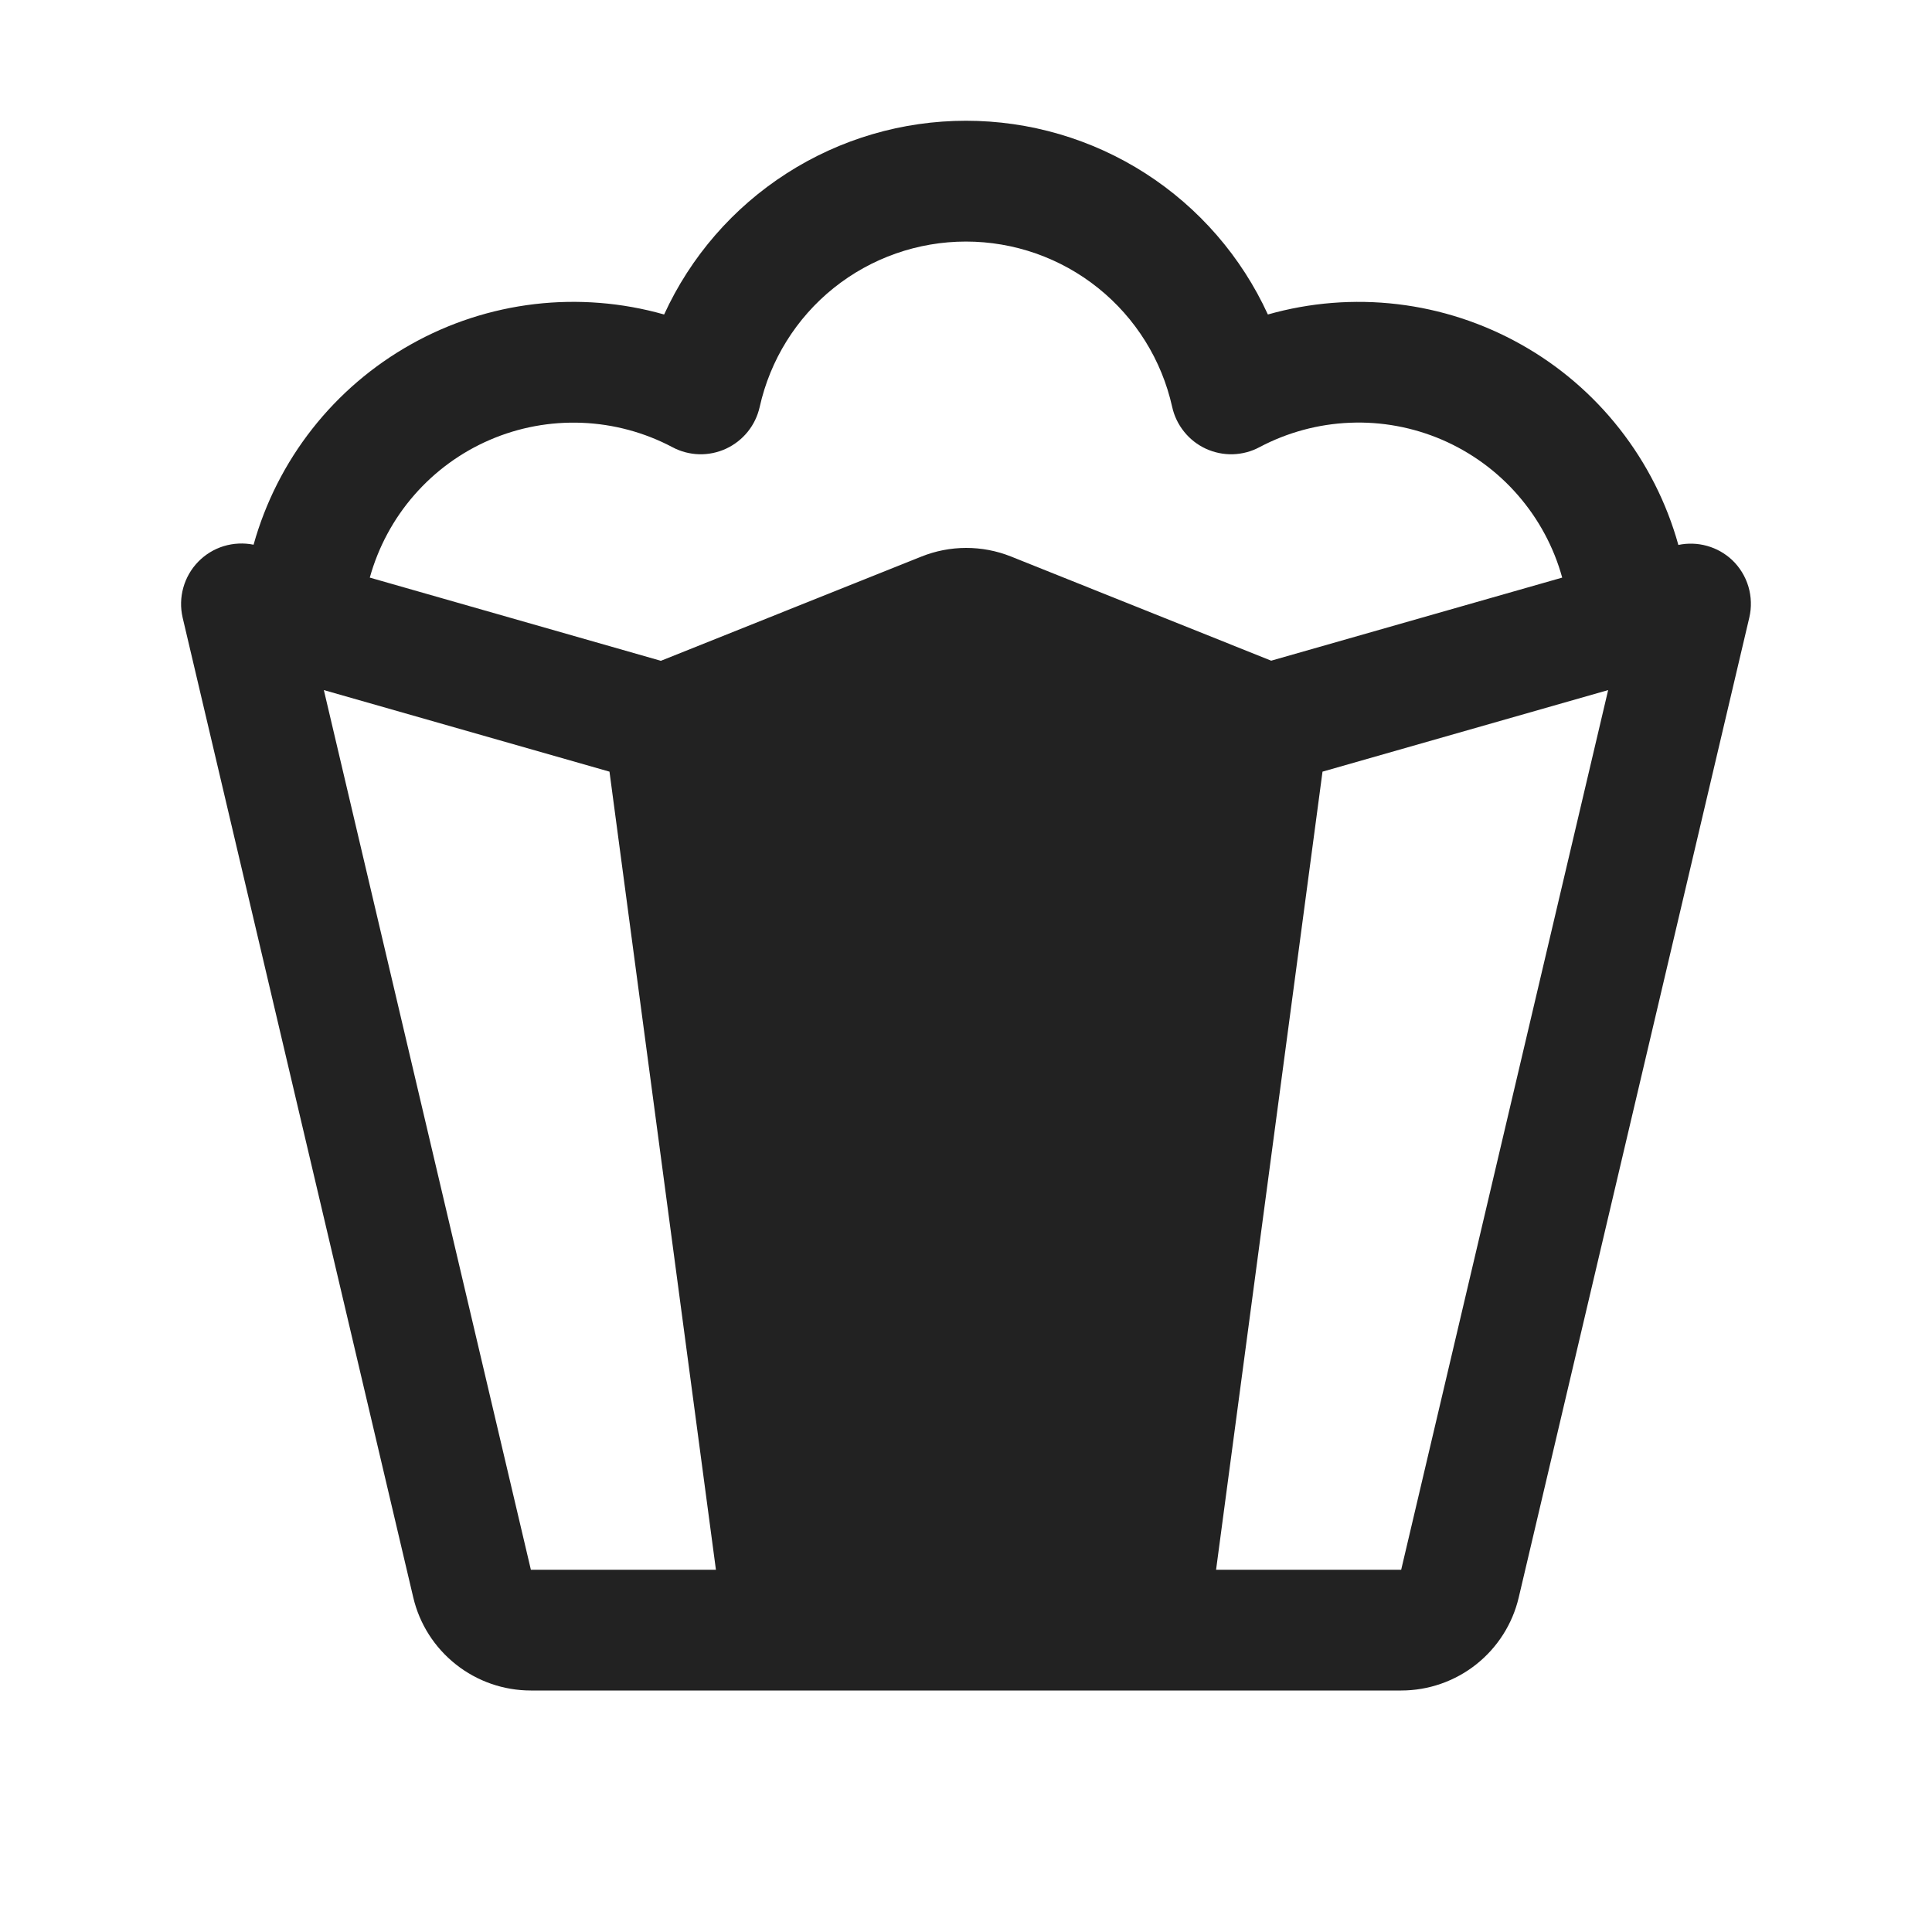 <svg width="32" height="32" viewBox="0 0 32 32" fill="none" xmlns="http://www.w3.org/2000/svg">
<path d="M28.69 9.276C28.573 9.166 28.43 9.085 28.275 9.042C28.12 8.998 27.956 8.993 27.799 9.026C27.605 8.328 27.274 7.675 26.827 7.105C26.38 6.535 25.825 6.059 25.193 5.705C24.561 5.35 23.865 5.123 23.146 5.038C22.426 4.953 21.697 5.011 21 5.209C20.561 4.251 19.857 3.44 18.971 2.871C18.084 2.302 17.053 2 16 2C14.947 2 13.916 2.302 13.03 2.871C12.143 3.44 11.439 4.251 11 5.209C10.303 5.011 9.574 4.953 8.855 5.037C8.135 5.122 7.439 5.348 6.808 5.703C6.176 6.057 5.62 6.533 5.173 7.102C4.725 7.672 4.395 8.325 4.2 9.022C4.036 8.989 3.866 8.997 3.705 9.046C3.545 9.095 3.4 9.184 3.283 9.304C3.166 9.424 3.081 9.572 3.036 9.734C2.991 9.895 2.987 10.065 3.025 10.229L6.845 26.459C6.948 26.898 7.197 27.288 7.551 27.568C7.904 27.848 8.342 28 8.793 28H23.208C23.658 28 24.096 27.848 24.45 27.568C24.803 27.288 25.052 26.898 25.155 26.459L28.974 10.229C29.014 10.059 29.008 9.882 28.959 9.715C28.909 9.548 28.816 9.396 28.69 9.276ZM8.793 26L5.364 11.43L10.095 12.781L11.858 26H8.793ZM15.258 9.22L10.946 10.945L6.125 9.567C6.265 9.063 6.516 8.595 6.86 8.201C7.204 7.806 7.632 7.493 8.113 7.286C8.594 7.078 9.116 6.982 9.639 7.003C10.163 7.024 10.675 7.162 11.138 7.407C11.274 7.48 11.425 7.519 11.579 7.524C11.733 7.528 11.886 7.496 12.025 7.432C12.165 7.367 12.288 7.271 12.385 7.151C12.482 7.031 12.549 6.89 12.583 6.74C12.756 5.963 13.188 5.268 13.809 4.77C14.431 4.272 15.203 4.001 15.999 4.001C16.795 4.001 17.567 4.272 18.188 4.77C18.809 5.268 19.242 5.963 19.415 6.74C19.448 6.89 19.516 7.031 19.613 7.151C19.709 7.271 19.832 7.367 19.972 7.432C20.112 7.496 20.265 7.528 20.419 7.524C20.573 7.519 20.724 7.48 20.86 7.407C21.323 7.162 21.835 7.023 22.359 7.002C22.883 6.98 23.404 7.077 23.886 7.284C24.367 7.492 24.796 7.804 25.14 8.2C25.484 8.595 25.736 9.062 25.875 9.567L21.055 10.943L16.744 9.217C16.267 9.027 15.734 9.028 15.258 9.22ZM23.208 26H20.142L21.905 12.781L26.636 11.43L23.208 26Z" fill="#222222"/>
</svg>
